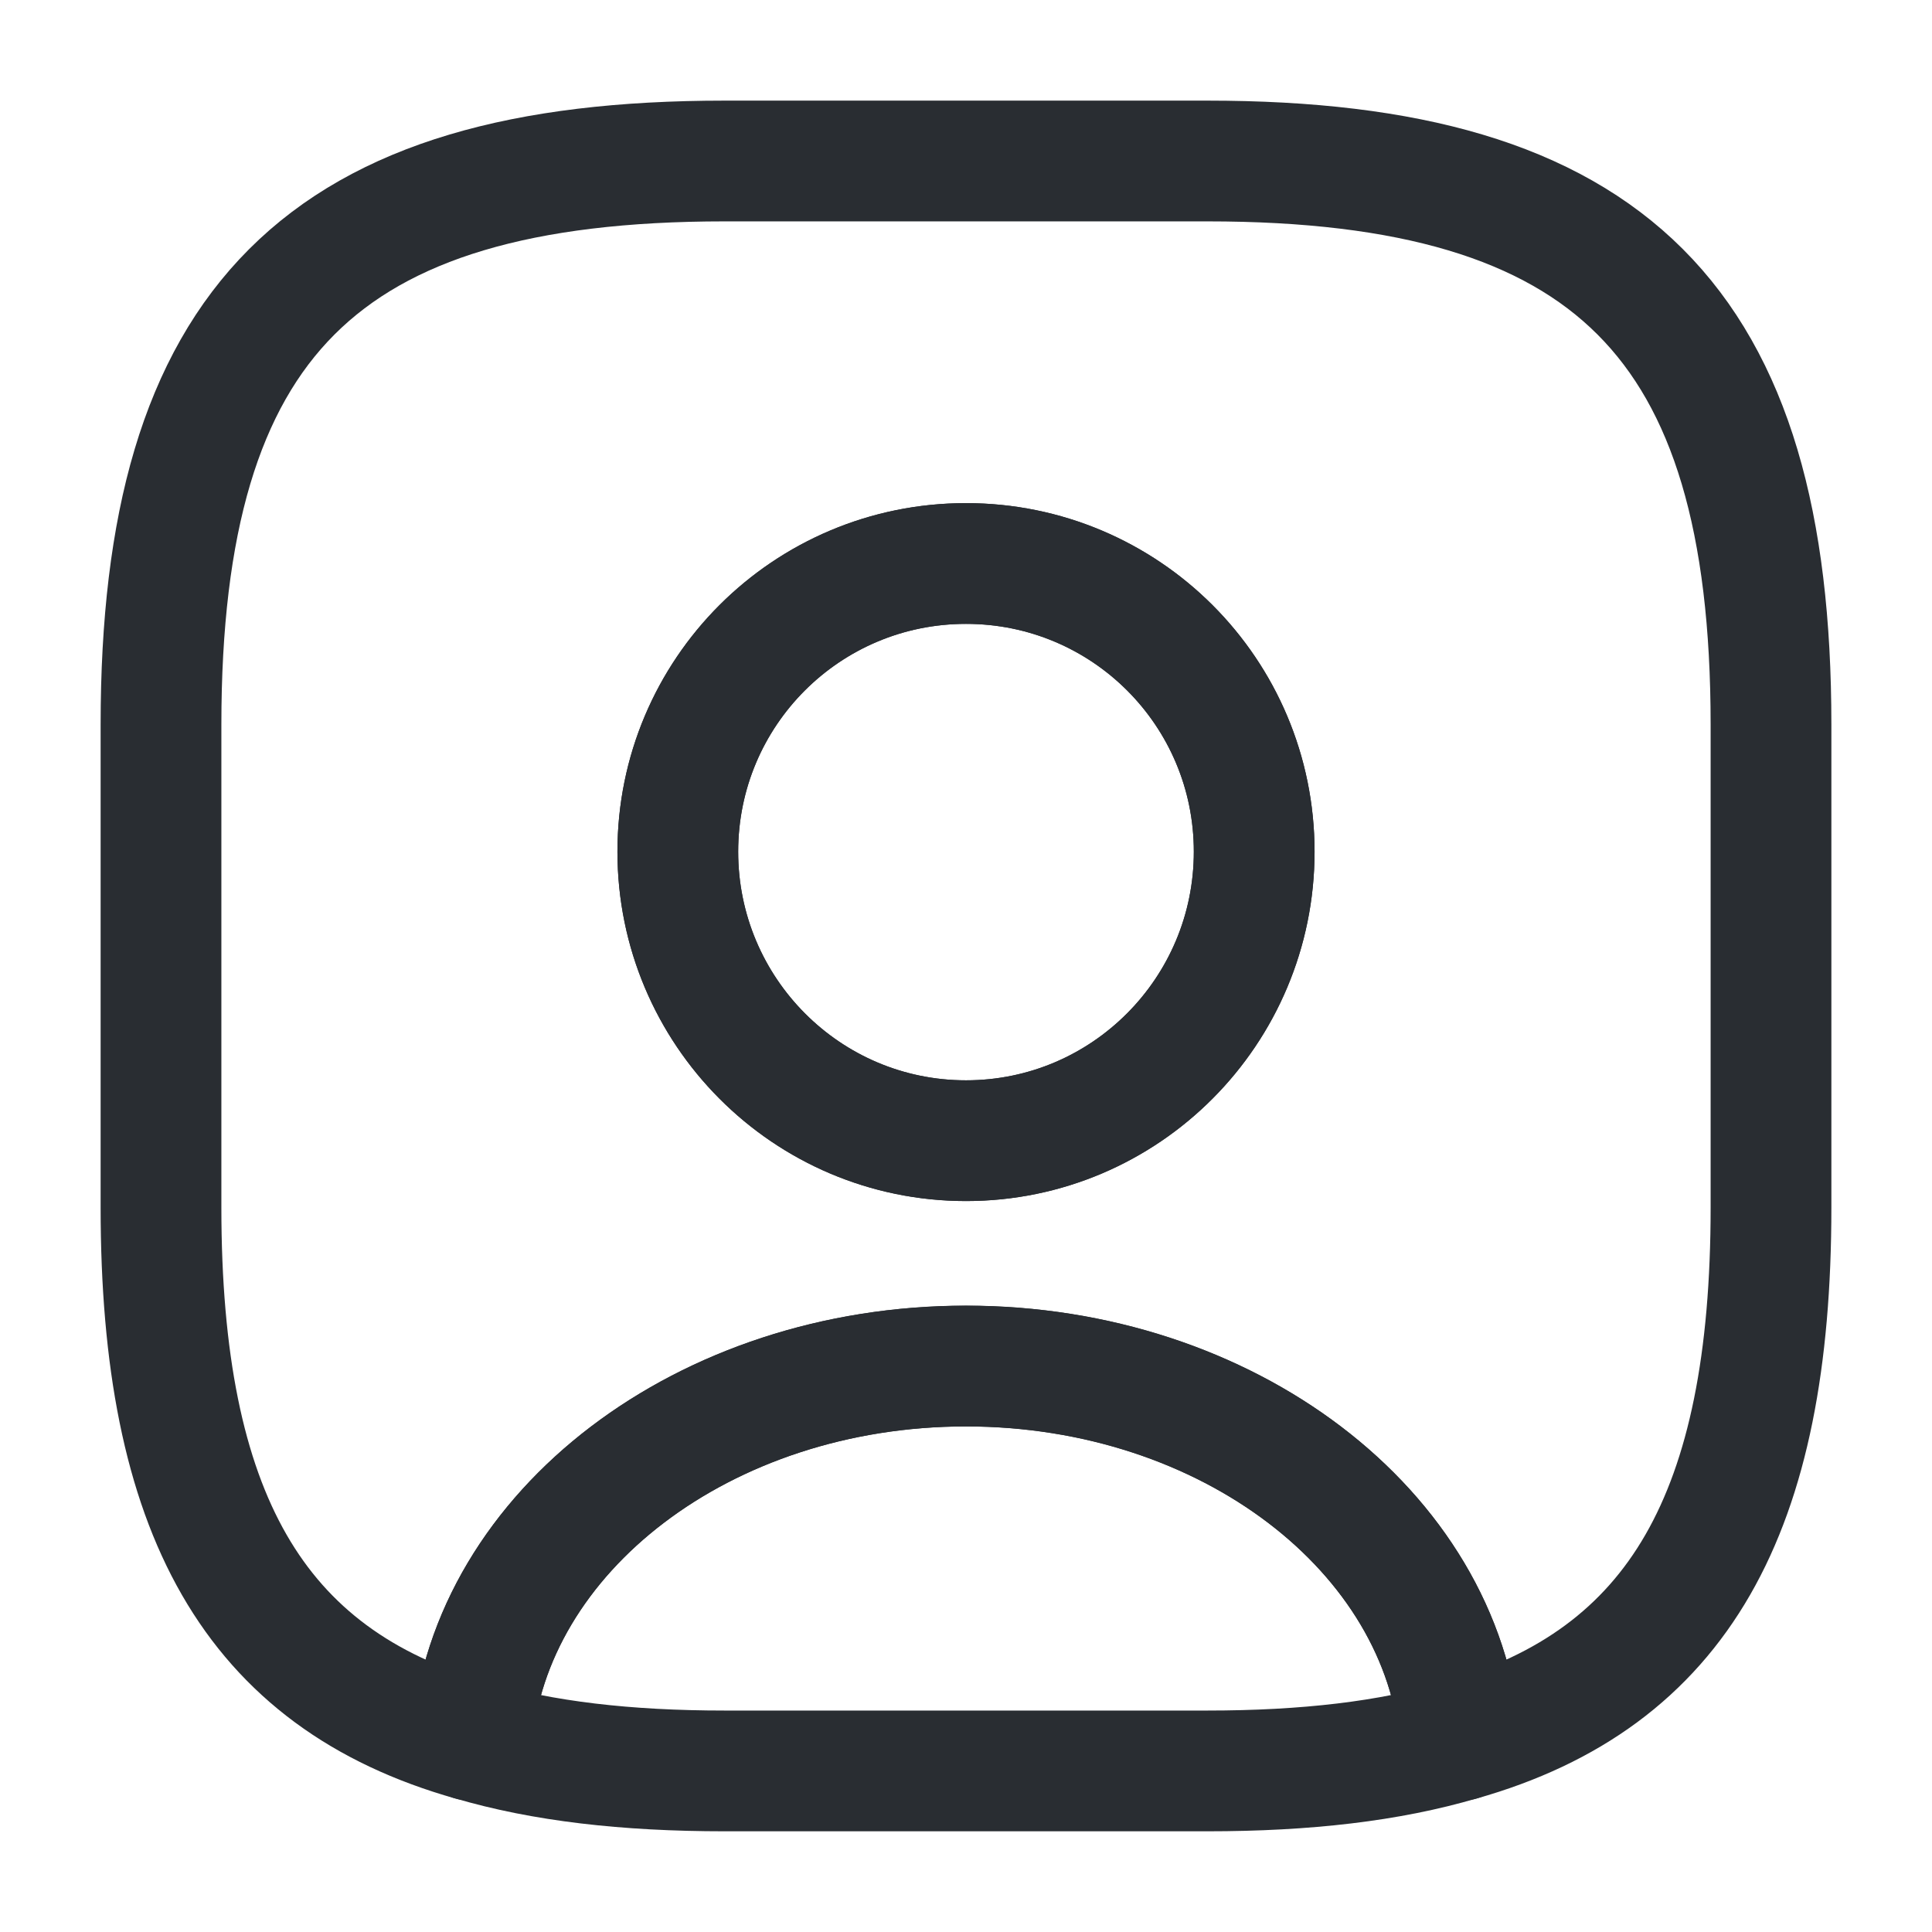 <svg width="24" height="24" viewBox="0 0 24 24" fill="none" xmlns="http://www.w3.org/2000/svg">
<path d="M18.14 21.619C17.26 21.879 16.22 21.999 15 21.999H9C7.78 21.999 6.74 21.879 5.86 21.619C6.08 19.019 8.75 16.969 12 16.969C15.25 16.969 17.92 19.019 18.14 21.619Z" stroke="#292D32" stroke-width="1.5" stroke-linecap="round" stroke-linejoin="round"/>
<path d="M15 2H9C4 2 2 4 2 9V15C2 18.78 3.14 20.85 5.86 21.62C6.08 19.02 8.75 16.97 12 16.97C15.25 16.97 17.92 19.02 18.14 21.62C20.86 20.85 22 18.78 22 15V9C22 4 20 2 15 2ZM12 14.17C10.02 14.17 8.42 12.56 8.42 10.58C8.42 8.6 10.02 7 12 7C13.98 7 15.58 8.6 15.58 10.58C15.58 12.56 13.98 14.17 12 14.17Z" stroke="#292D32" stroke-width="1.5" stroke-linecap="round" stroke-linejoin="round"/>
<path d="M15.58 10.58C15.58 12.56 13.98 14.17 12 14.17C10.02 14.17 8.42 12.56 8.42 10.58C8.42 8.6 10.02 7 12 7C13.98 7 15.58 8.6 15.58 10.58Z" stroke="#292D32" stroke-width="1.5" stroke-linecap="round" stroke-linejoin="round"/>
</svg>
